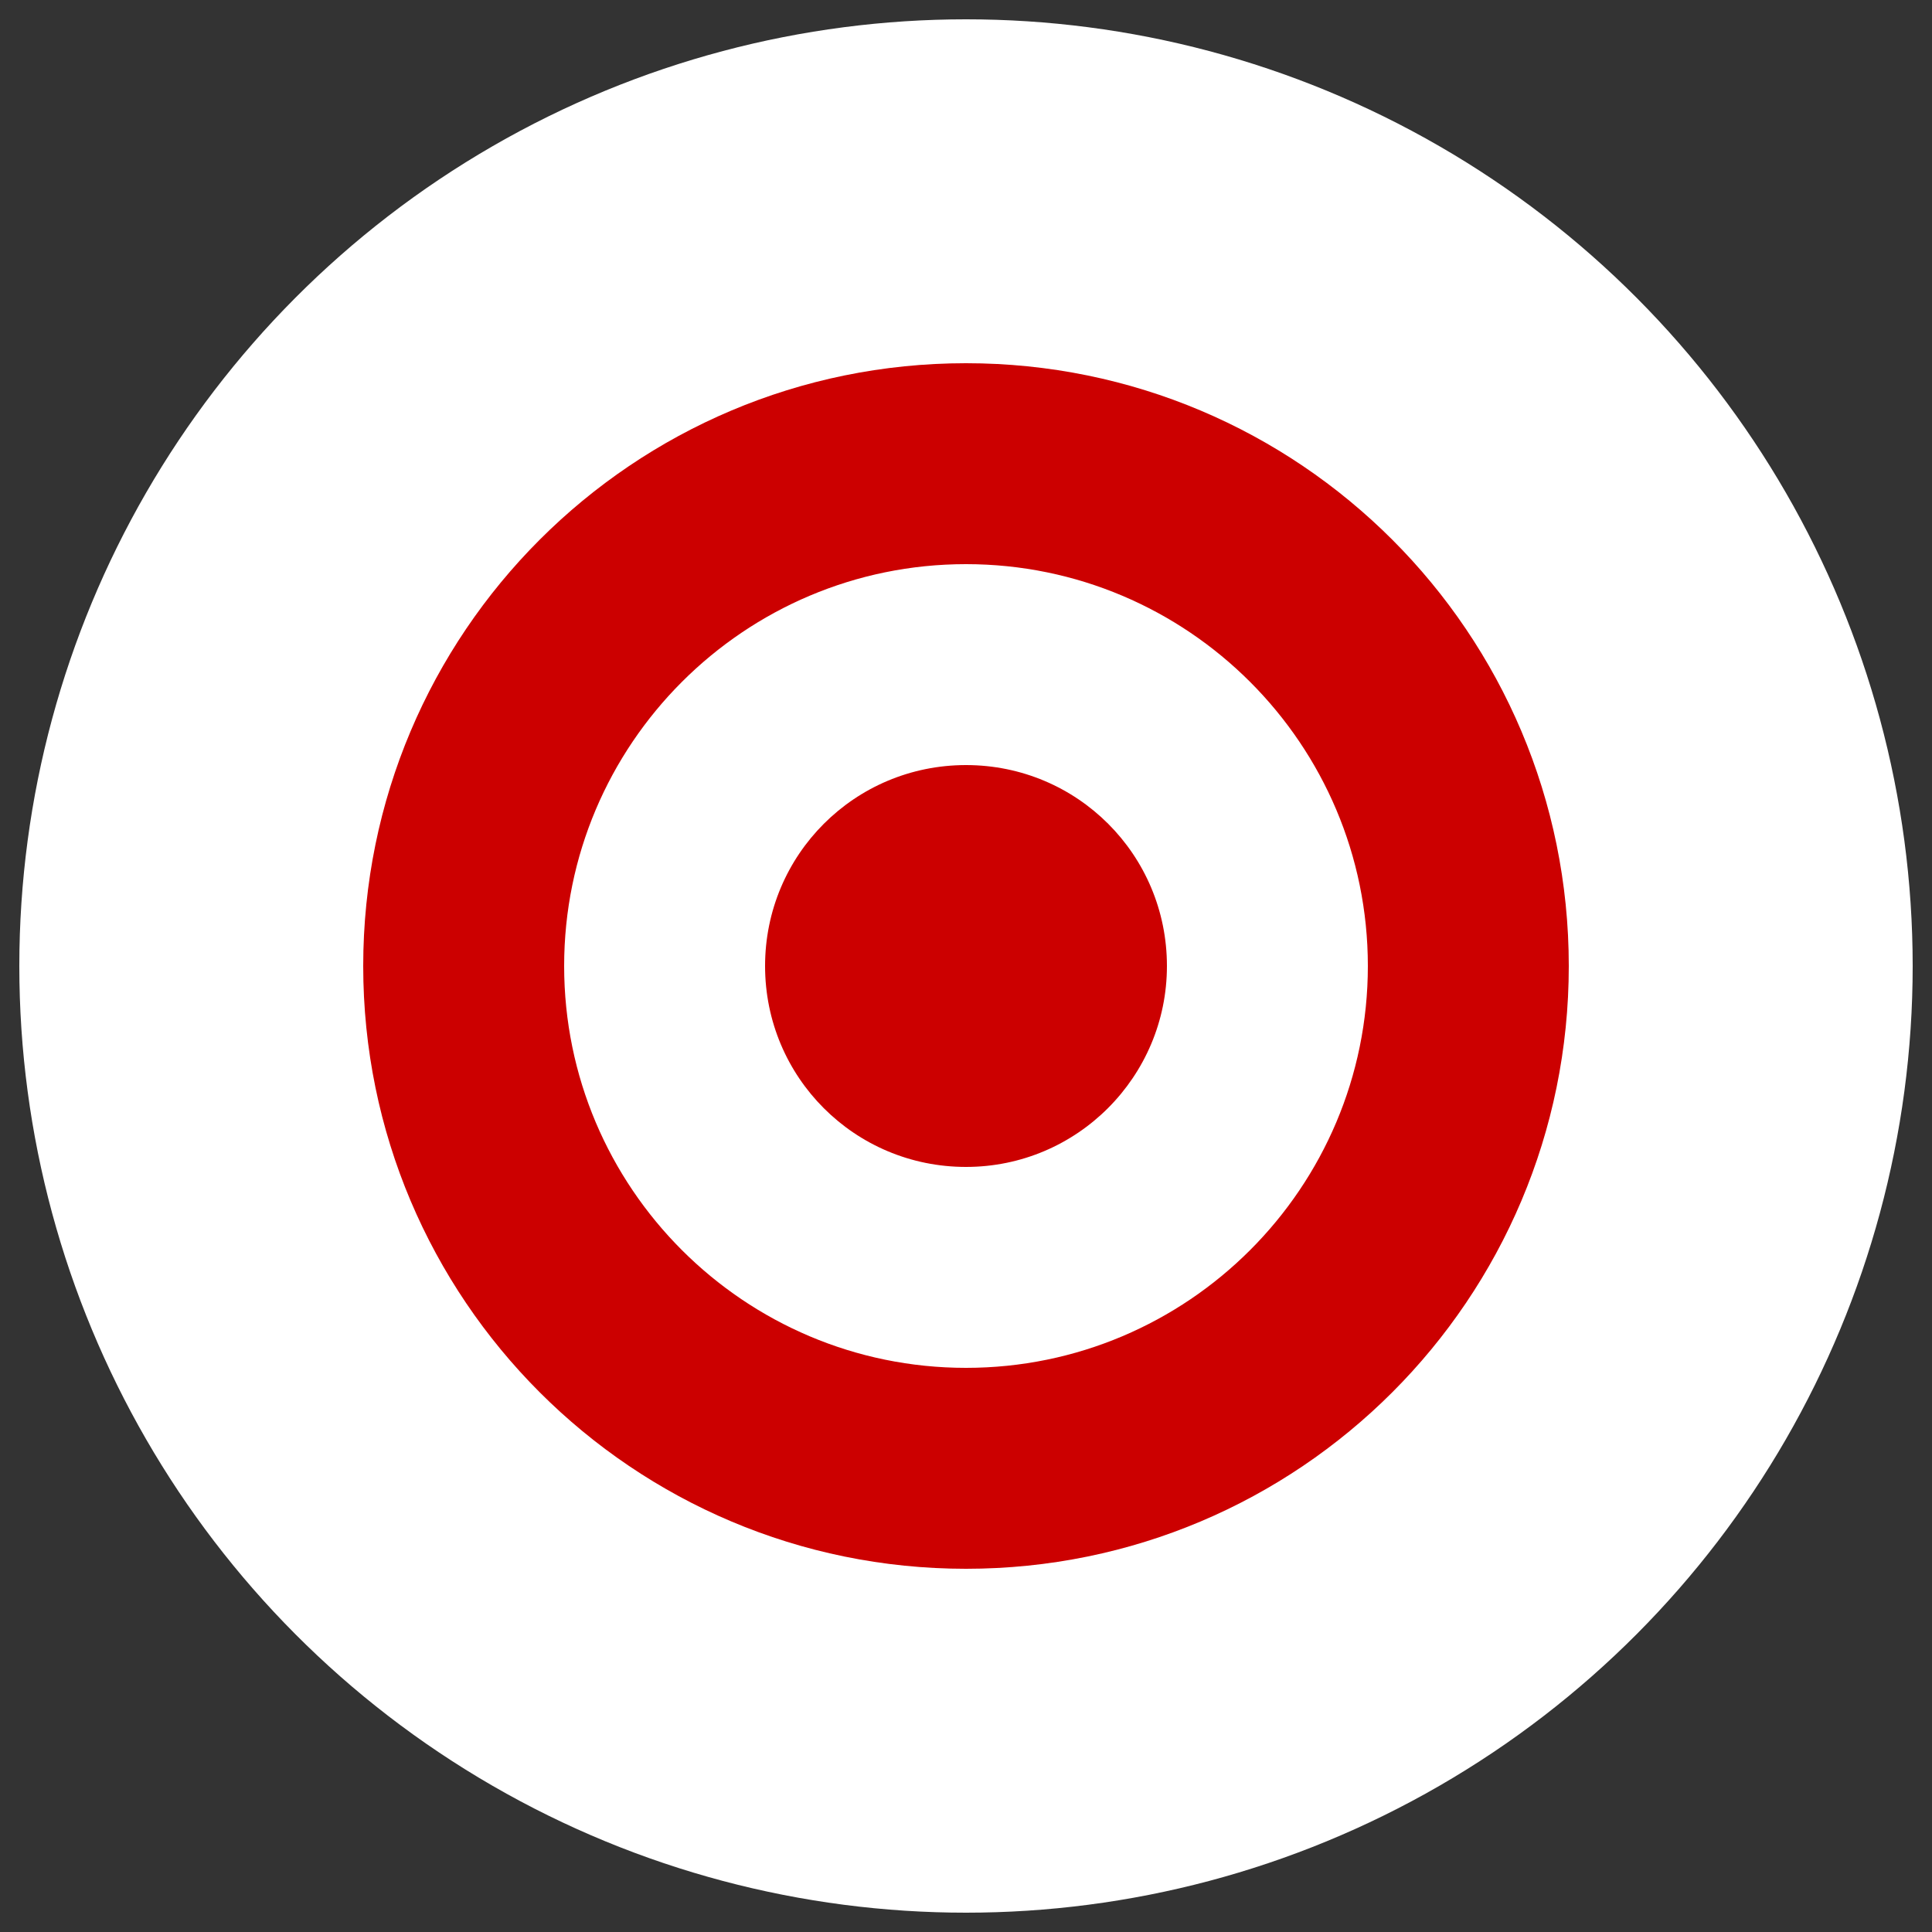 <?xml version="1.0" encoding="UTF-8"?>
<svg xmlns="http://www.w3.org/2000/svg" version="1.1" viewBox="0 0 250 250">
  <rect x="0" y="0" width="250" height="250" fill="#333333" stroke="none"/>
  <defs>
    <style>
      .cls-1 {
        fill: #c00;
      }

      .cls-2 {
        fill: #fff;
      }
    </style>
  </defs>
  <!-- Generator: Adobe Illustrator 28.6.0, SVG Export Plug-In . SVG Version: 1.2.0 Build 709)  -->
  <g>
    <g id="Layer_1">
      <circle class="cls-2" cx="125" cy="125" r="122.5"/>
      <path class="cls-1" d="M47,125c0-43.1,34.9-78,78-78s78,34.9,78,78-34.9,78-78,78-78-34.9-78-78ZM125,177c28.7,0,52-23.3,52-52s-23.3-52-52-52-52,23.3-52,52,23.3,52,52,52ZM151,125c0,14.3-11.6,26-26,26s-26-11.6-26-26,11.6-26,26-26,26,11.6,26,26h0Z"/>
    </g>
  </g>
</svg>